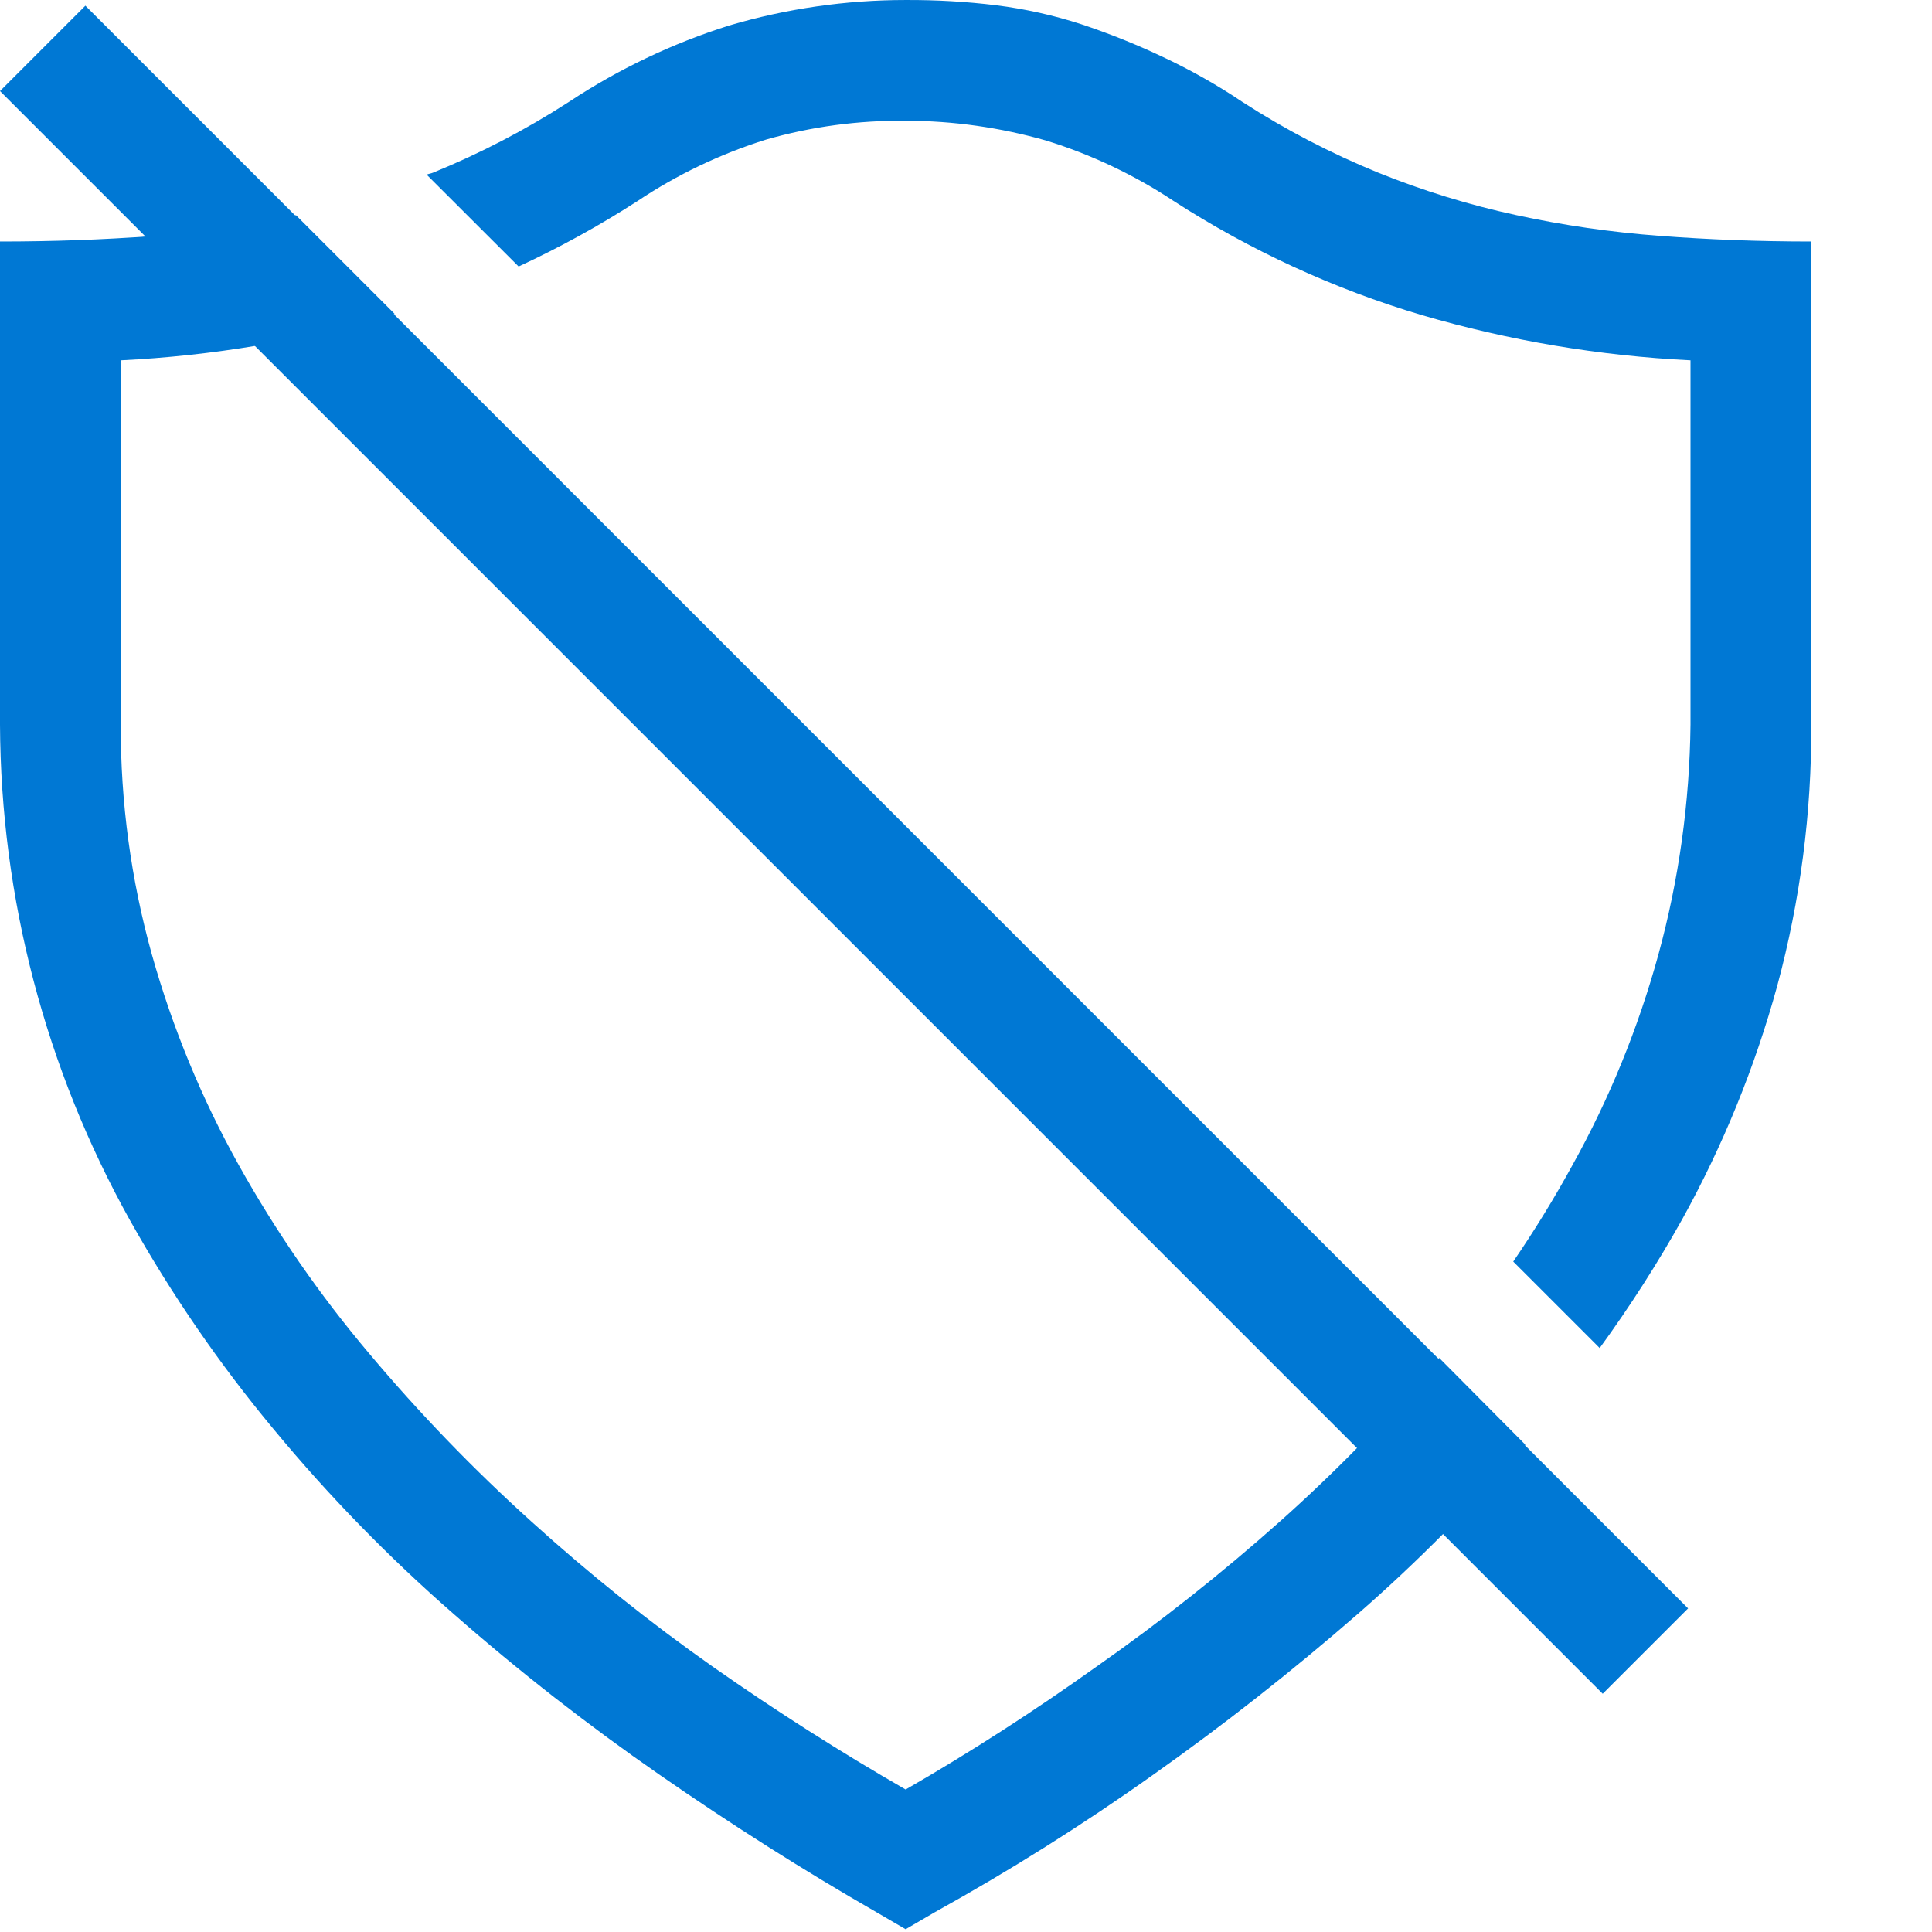 <svg xmlns="http://www.w3.org/2000/svg" fill="none" viewBox="0 0 16 16"><path fill="#0078D4" d="M0.707 0.047L0 0.754L13.273 14.027L13.98 13.32L0.707 0.047Z"/><path fill="#0078D4" d="M11.919 11.246C11.511 11.728 11.071 12.18 10.6 12.6C10.118 13.029 9.612 13.43 9.084 13.8C8.561 14.173 8.033 14.513 7.5 14.82C6.958 14.508 6.427 14.17 5.906 13.805C5.38 13.435 4.877 13.032 4.4 12.6C3.921 12.168 3.472 11.703 3.057 11.209C2.648 10.725 2.286 10.202 1.977 9.648C1.67 9.098 1.429 8.513 1.258 7.906C1.085 7.286 0.998 6.644 1 6V2.984C1.757 2.947 2.507 2.821 3.234 2.609C3.246 2.607 3.257 2.604 3.269 2.6L2.452 1.783H2.445C2.054 1.868 1.657 1.925 1.258 1.955C0.852 1.985 0.433 2 0 2V6C0.006 7.439 0.377 8.853 1.078 10.109C1.421 10.72 1.818 11.298 2.266 11.836C2.721 12.386 3.22 12.898 3.758 13.367C4.299 13.842 4.867 14.285 5.458 14.695C6.052 15.107 6.652 15.488 7.258 15.836L7.5 15.977L7.742 15.836C8.364 15.491 8.967 15.112 9.547 14.7C10.136 14.284 10.703 13.838 11.247 13.364C11.742 12.932 12.205 12.464 12.632 11.964L11.919 11.246Z"/><path fill="#0078D4" d="M13.742 1.953C13.343 1.923 12.946 1.866 12.555 1.781C12.165 1.697 11.784 1.579 11.414 1.43C11.022 1.27 10.645 1.074 10.289 0.844C10.078 0.702 9.856 0.577 9.625 0.469C9.407 0.366 9.182 0.276 8.953 0.2C8.725 0.126 8.491 0.074 8.253 0.044C8.003 0.013 7.752 -0.001 7.5 8.94351e-05C7.006 8.10423e-05 6.514 0.071 6.039 0.211C5.569 0.359 5.122 0.572 4.711 0.844C4.355 1.074 3.978 1.27 3.586 1.43C3.569 1.437 3.551 1.439 3.533 1.446L4.295 2.207C4.636 2.049 4.965 1.868 5.281 1.664C5.609 1.445 5.967 1.274 6.344 1.156C6.72 1.048 7.109 0.996 7.5 1C7.894 1 8.286 1.056 8.664 1.164C9.038 1.28 9.393 1.448 9.719 1.664C10.356 2.075 11.047 2.393 11.773 2.609C12.498 2.821 13.246 2.947 14 2.984V6C13.993 6.644 13.904 7.285 13.734 7.906C13.567 8.513 13.329 9.098 13.023 9.648C12.873 9.922 12.709 10.189 12.532 10.448L13.248 11.164C13.496 10.823 13.724 10.468 13.93 10.1C14.269 9.488 14.534 8.837 14.719 8.162C14.909 7.457 15.004 6.73 15 6V2C14.568 2 14.149 1.984 13.742 1.953Z"/></svg>
